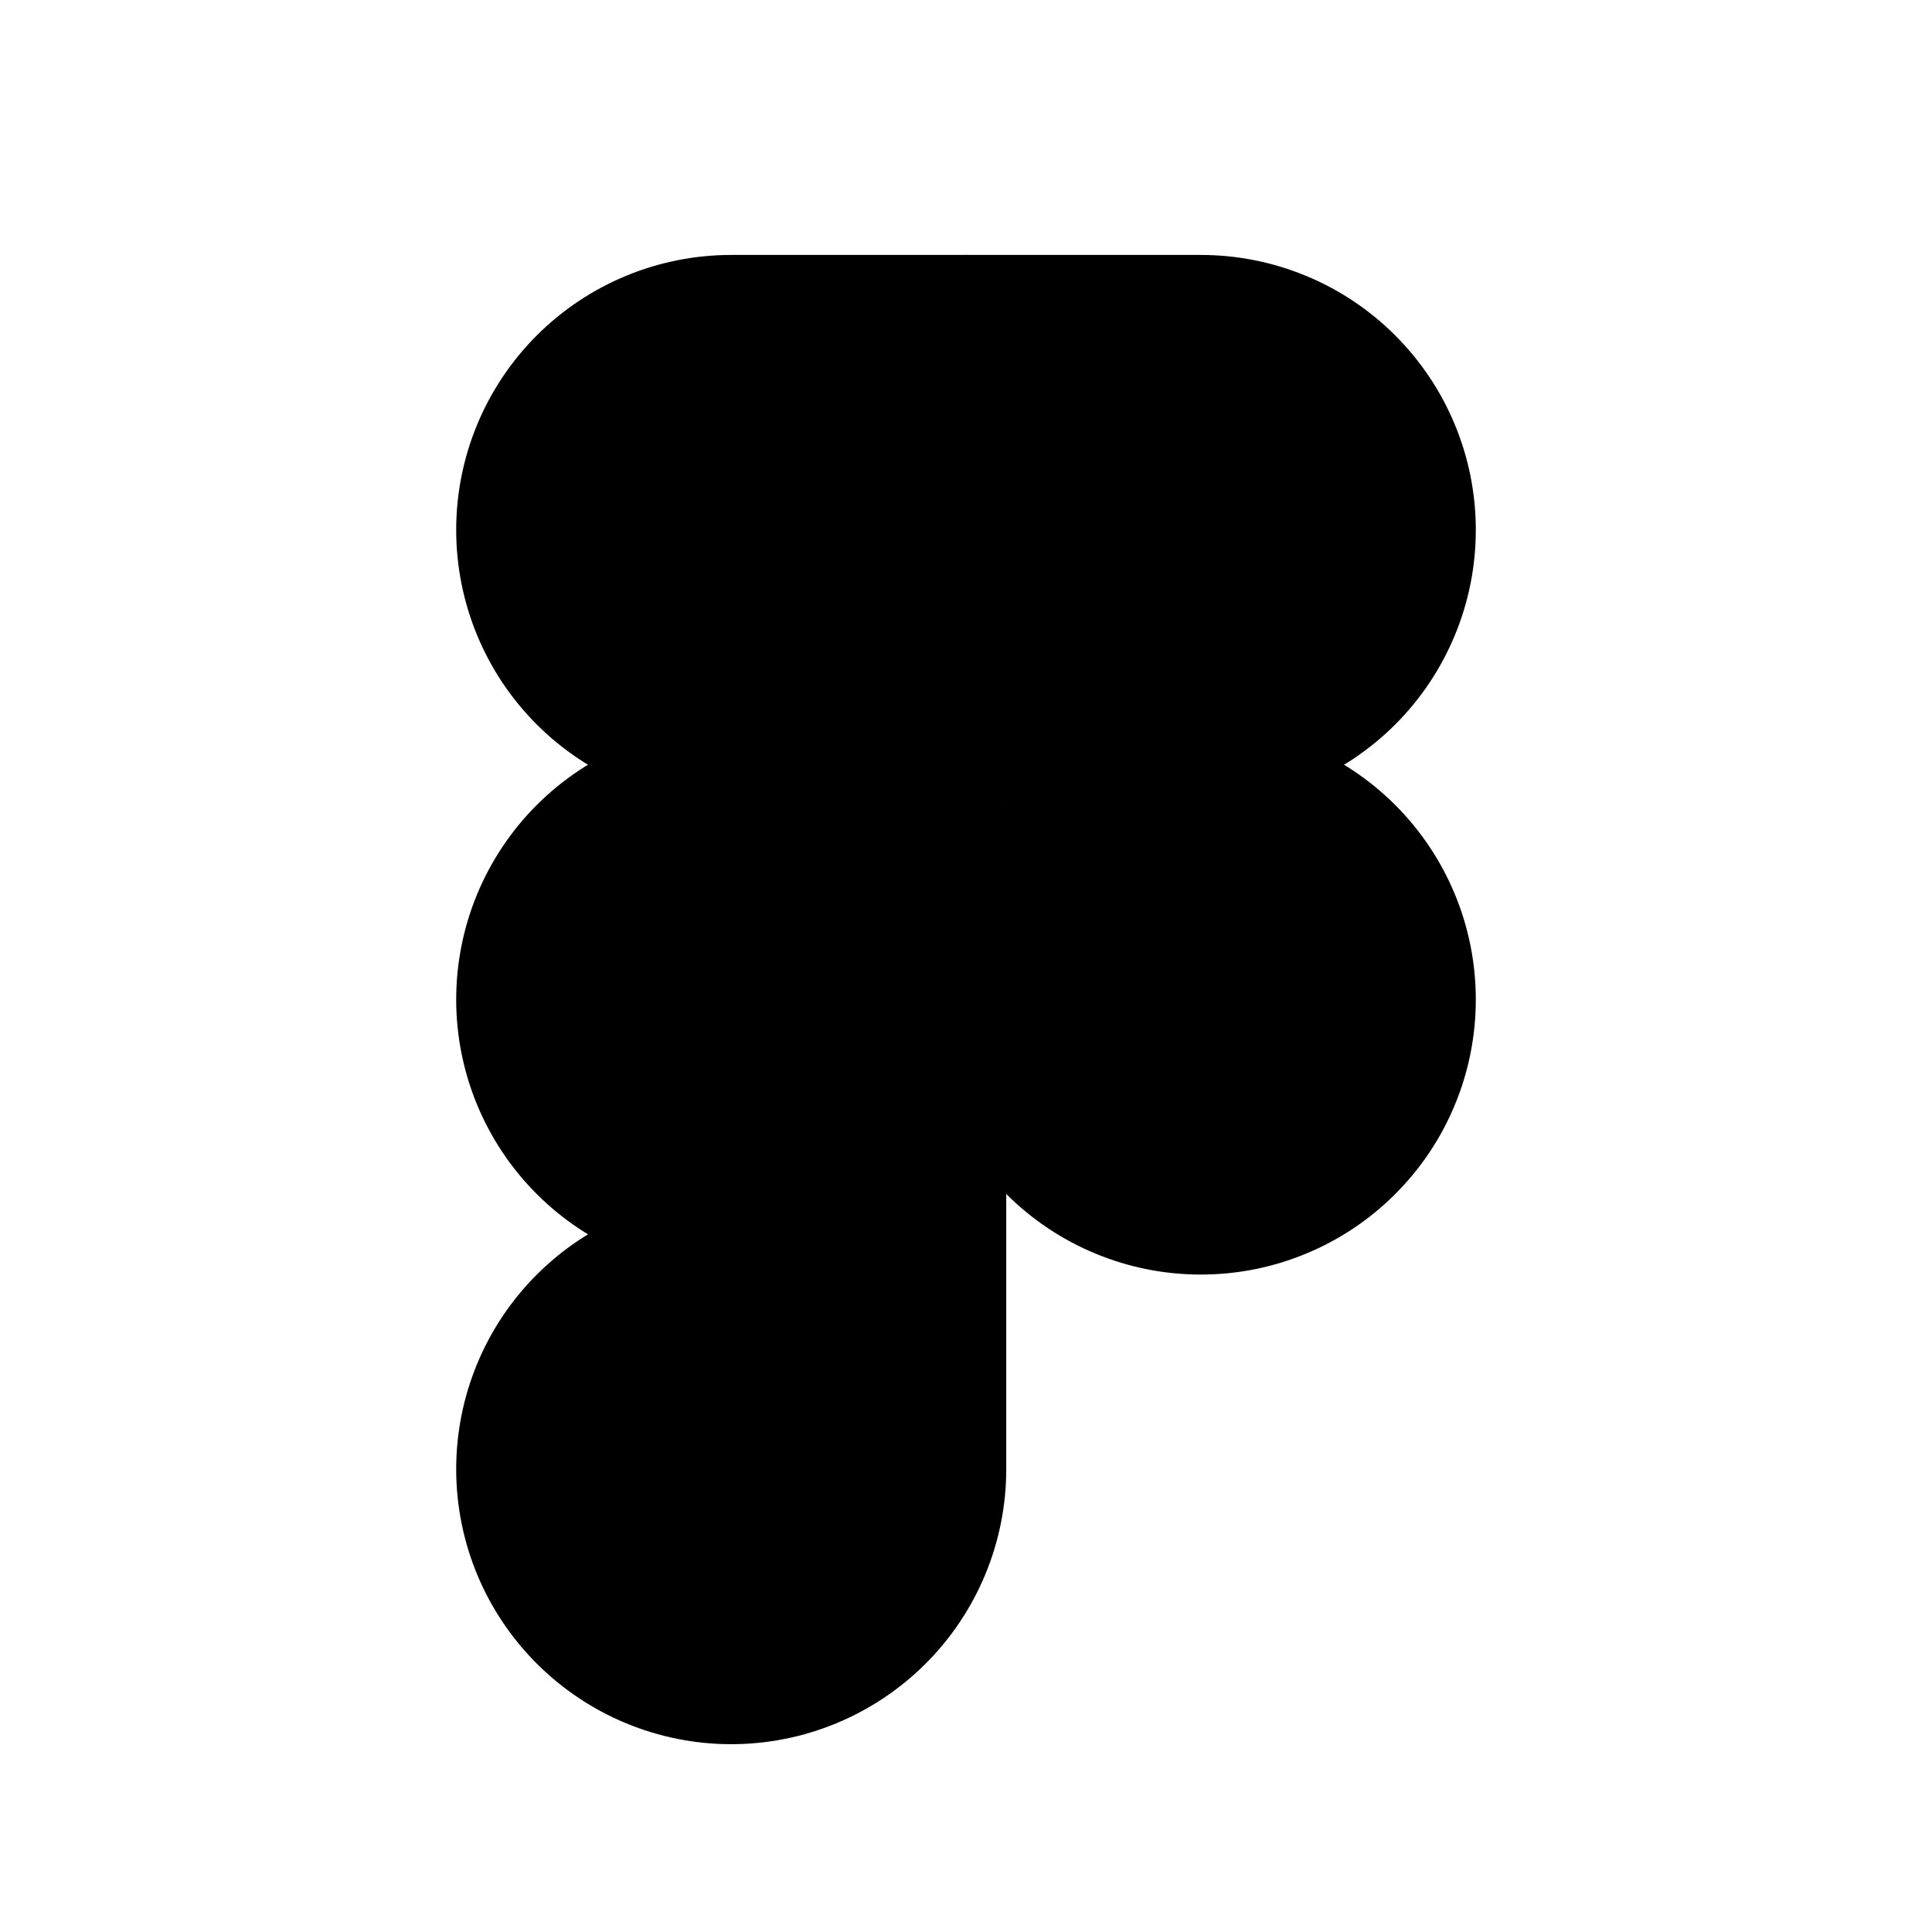 <svg viewBox="0 0 24 24" xmlns="http://www.w3.org/2000/svg">
<path fill="currentColor" stroke="currentColor" stroke-linecap="round" stroke-linejoin="round" d="M6.167 6.583C6.167 5.81 6.474 5.068 7.021 4.521C7.568 3.974 8.31 3.667 9.083 3.667H12V9.5H9.083C8.31 9.5 7.568 9.193 7.021 8.646C6.474 8.099 6.167 7.357 6.167 6.583Z"/>
<path fill="currentColor" stroke="currentColor" stroke-linecap="round" stroke-linejoin="round" d="M12 3.667H14.917C15.3 3.667 15.679 3.742 16.033 3.889C16.387 4.035 16.708 4.25 16.979 4.521C17.25 4.792 17.465 5.113 17.611 5.467C17.758 5.821 17.833 6.2 17.833 6.583C17.833 6.966 17.758 7.346 17.611 7.699C17.465 8.053 17.25 8.375 16.979 8.646C16.708 8.917 16.387 9.131 16.033 9.278C15.679 9.425 15.3 9.5 14.917 9.5H12V3.667Z"/>
<path fill="currentColor" stroke="currentColor" stroke-linecap="round" stroke-linejoin="round" d="M12 12.417C12 12.034 12.075 11.654 12.222 11.3C12.369 10.947 12.583 10.625 12.854 10.354C13.125 10.083 13.447 9.869 13.8 9.722C14.154 9.575 14.534 9.5 14.917 9.5C15.3 9.5 15.679 9.575 16.033 9.722C16.387 9.869 16.708 10.083 16.979 10.354C17.25 10.625 17.465 10.947 17.611 11.3C17.758 11.654 17.833 12.034 17.833 12.417C17.833 12.8 17.758 13.179 17.611 13.533C17.465 13.887 17.25 14.208 16.979 14.479C16.708 14.75 16.387 14.965 16.033 15.111C15.679 15.258 15.3 15.333 14.917 15.333C14.534 15.333 14.154 15.258 13.8 15.111C13.447 14.965 13.125 14.75 12.854 14.479C12.583 14.208 12.369 13.887 12.222 13.533C12.075 13.179 12 12.8 12 12.417Z"/>
<path fill="currentColor" stroke="currentColor" stroke-linecap="round" stroke-linejoin="round" d="M6.167 18.25C6.167 17.477 6.474 16.735 7.021 16.188C7.568 15.641 8.31 15.333 9.083 15.333H12V18.25C12 19.024 11.693 19.765 11.146 20.312C10.599 20.859 9.857 21.167 9.083 21.167C8.31 21.167 7.568 20.859 7.021 20.312C6.474 19.765 6.167 19.024 6.167 18.25Z"/>
<path fill="currentColor" stroke="currentColor" stroke-linecap="round" stroke-linejoin="round" d="M6.167 12.417C6.167 11.643 6.474 10.901 7.021 10.354C7.568 9.807 8.31 9.5 9.083 9.5H12V15.333H9.083C8.31 15.333 7.568 15.026 7.021 14.479C6.474 13.932 6.167 13.19 6.167 12.417Z"/>
</svg>
